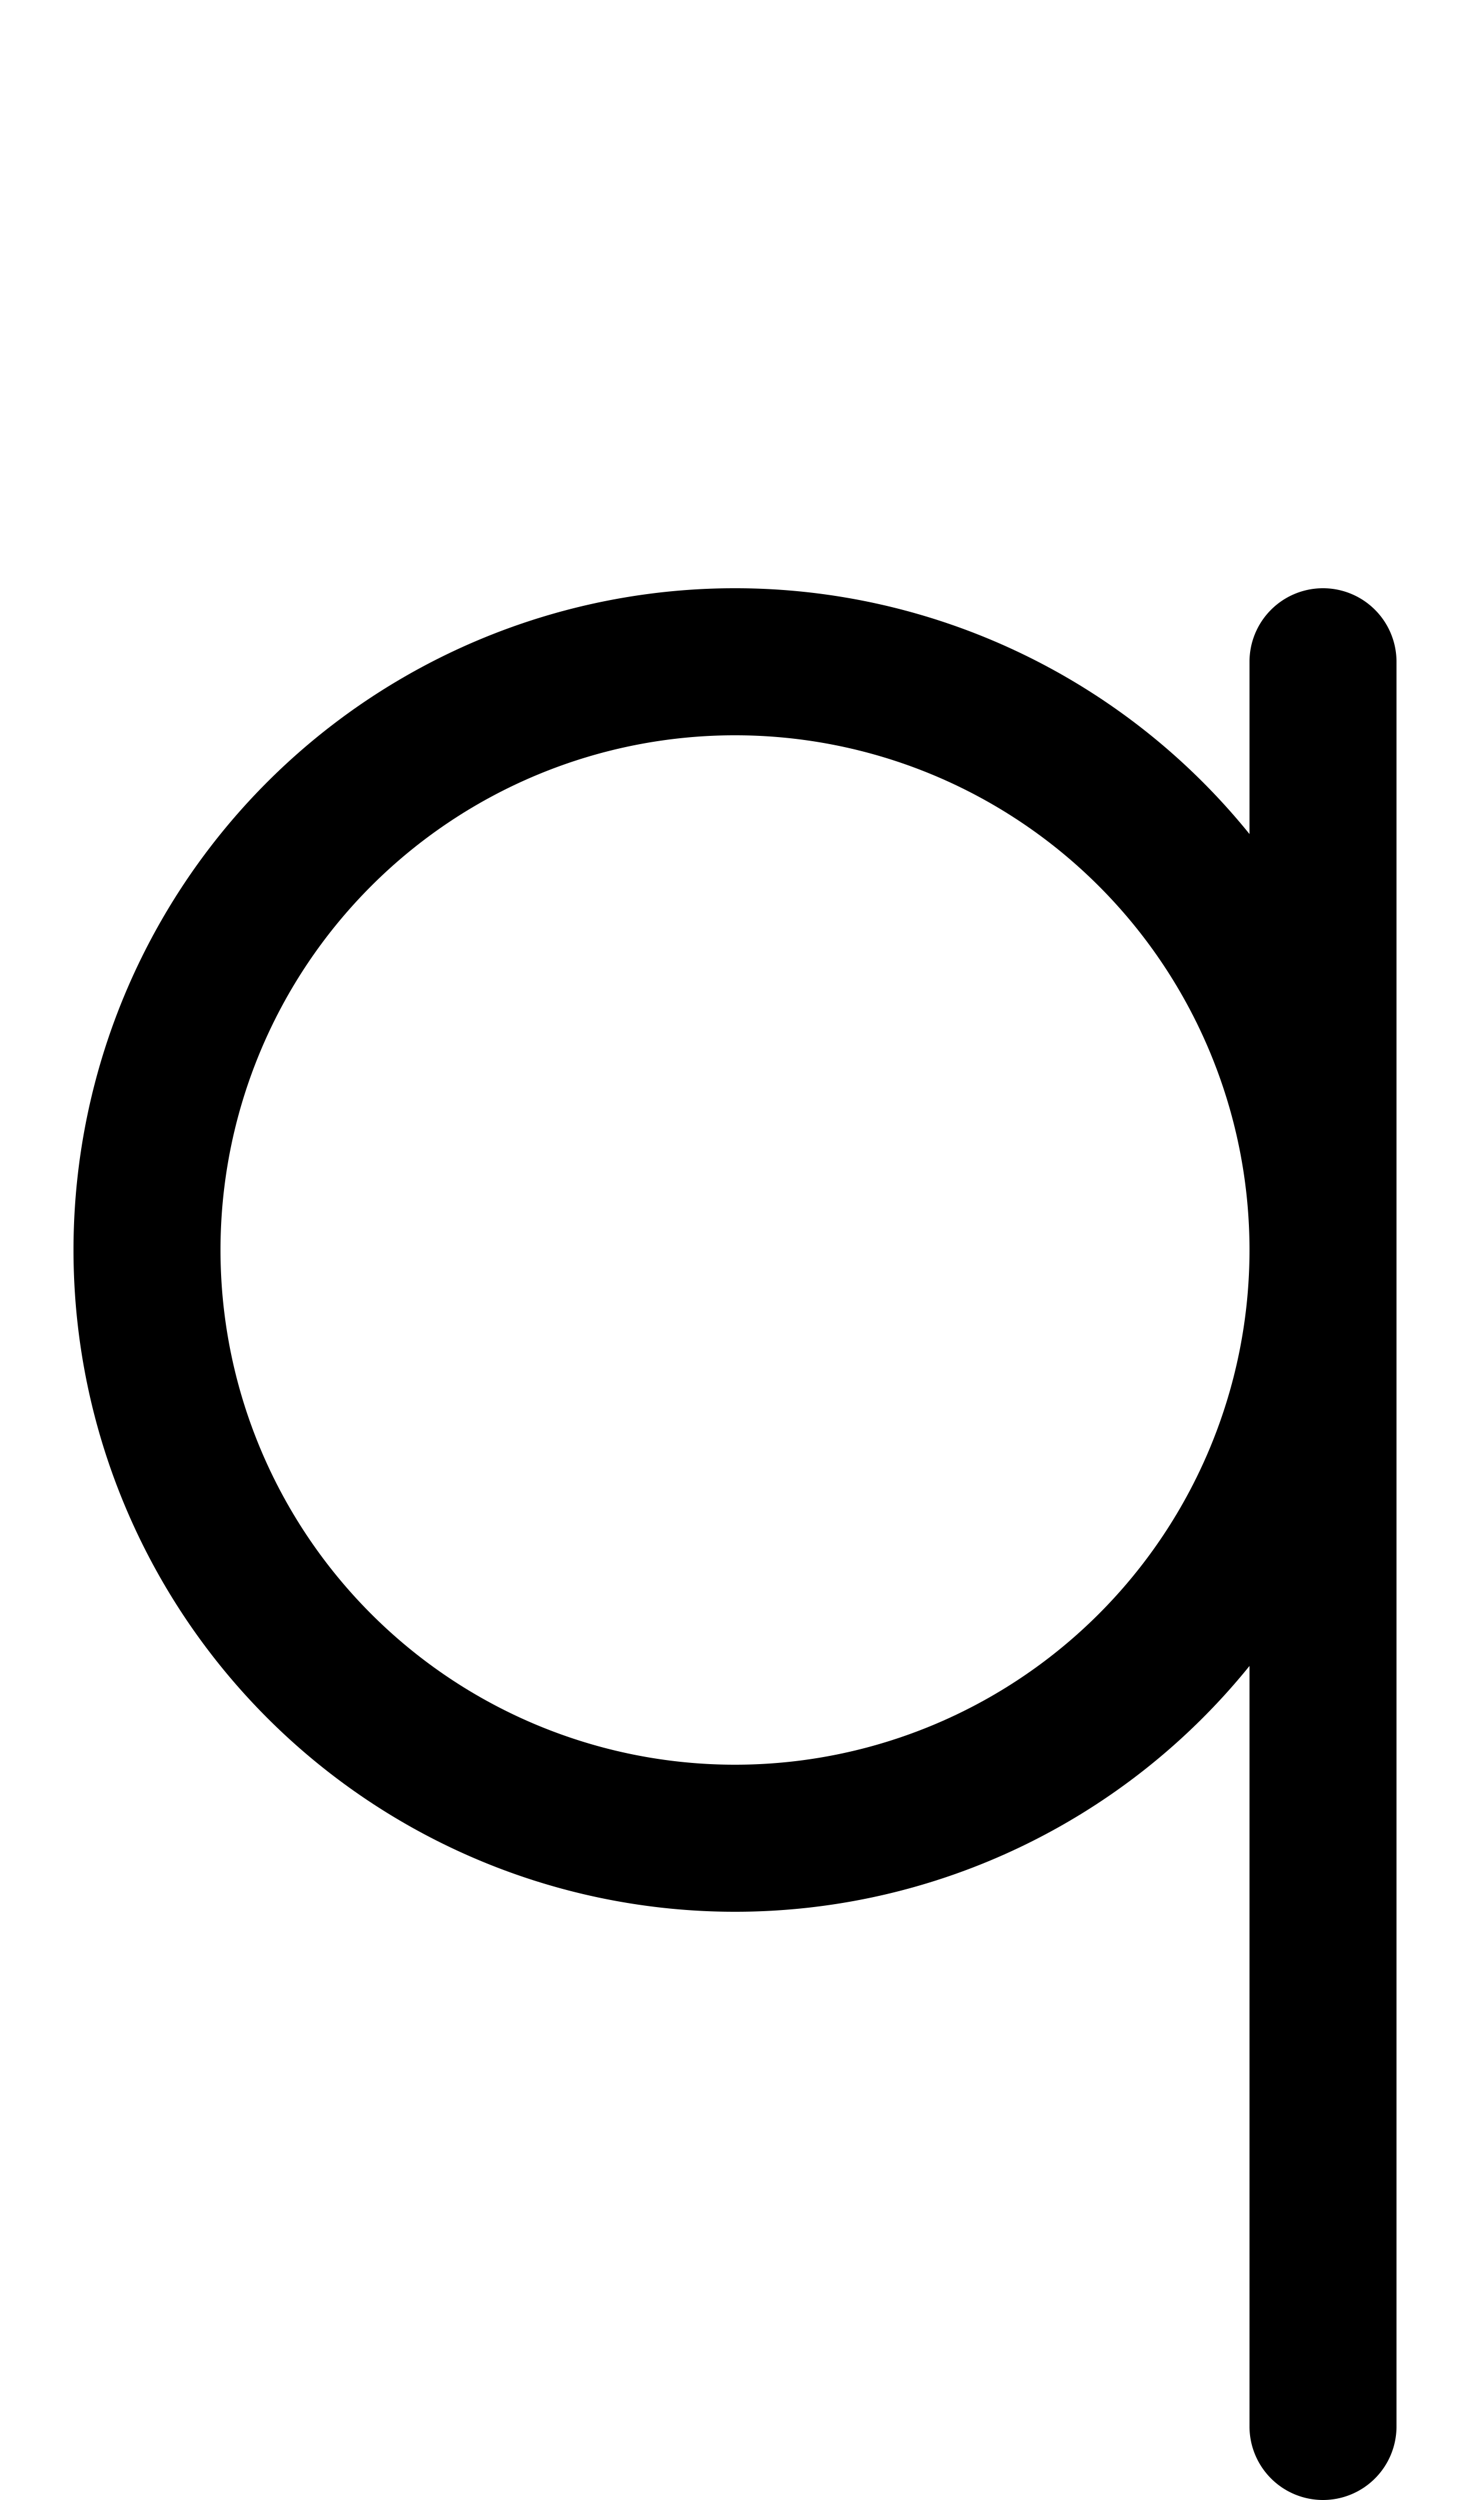 <?xml version="1.0" encoding="UTF-8" standalone="no"?>
<svg width="500" height="850" version="1.1" id="svg1" sodipodi:docname="uni0071.svg" inkscape:version="1.4.2 (ebf0e940, 2025-05-08)" xmlns:inkscape="http://www.inkscape.org/namespaces/inkscape" xmlns:sodipodi="http://sodipodi.sourceforge.net/DTD/sodipodi-0.dtd" xmlns="http://www.w3.org/2000/svg" xmlns:svg="http://www.w3.org/2000/svg">
    <defs id="defs1" />
    <sodipodi:namedview id="namedview1" pagecolor="#ffffff" bordercolor="#000000" borderopacity="0.25" inkscape:showpageshadow="2" inkscape:pageopacity="0.0" inkscape:pagecheckerboard="0" inkscape:deskcolor="#d1d1d1" inkscape:zoom="0.34976982" inkscape:cx="260.1711" inkscape:cy="425.99444" inkscape:window-width="888" inkscape:window-height="725" inkscape:window-x="0" inkscape:window-y="25" inkscape:window-maximized="0" inkscape:current-layer="svg1" />
    <path id="path2" d="M 250 200 A 225 225 0 0 0 25 425 A 225 225 0 0 0 250 650 A 225 225 0 0 0 425 566.422 L 425 825 A 25 25 0 0 0 450 850 A 25 25 0 0 0 475 825 L 475 225 A 25 25 0 0 0 450 200 A 25 25 0 0 0 425 225 L 425 283.578 A 225 225 0 0 0 250 200 z M 250 250 A 175 175 0 0 1 425 425 A 175 175 0 0 1 250 600 A 175 175 0 0 1 75 425 A 175 175 0 0 1 250 250 z " />
</svg>
